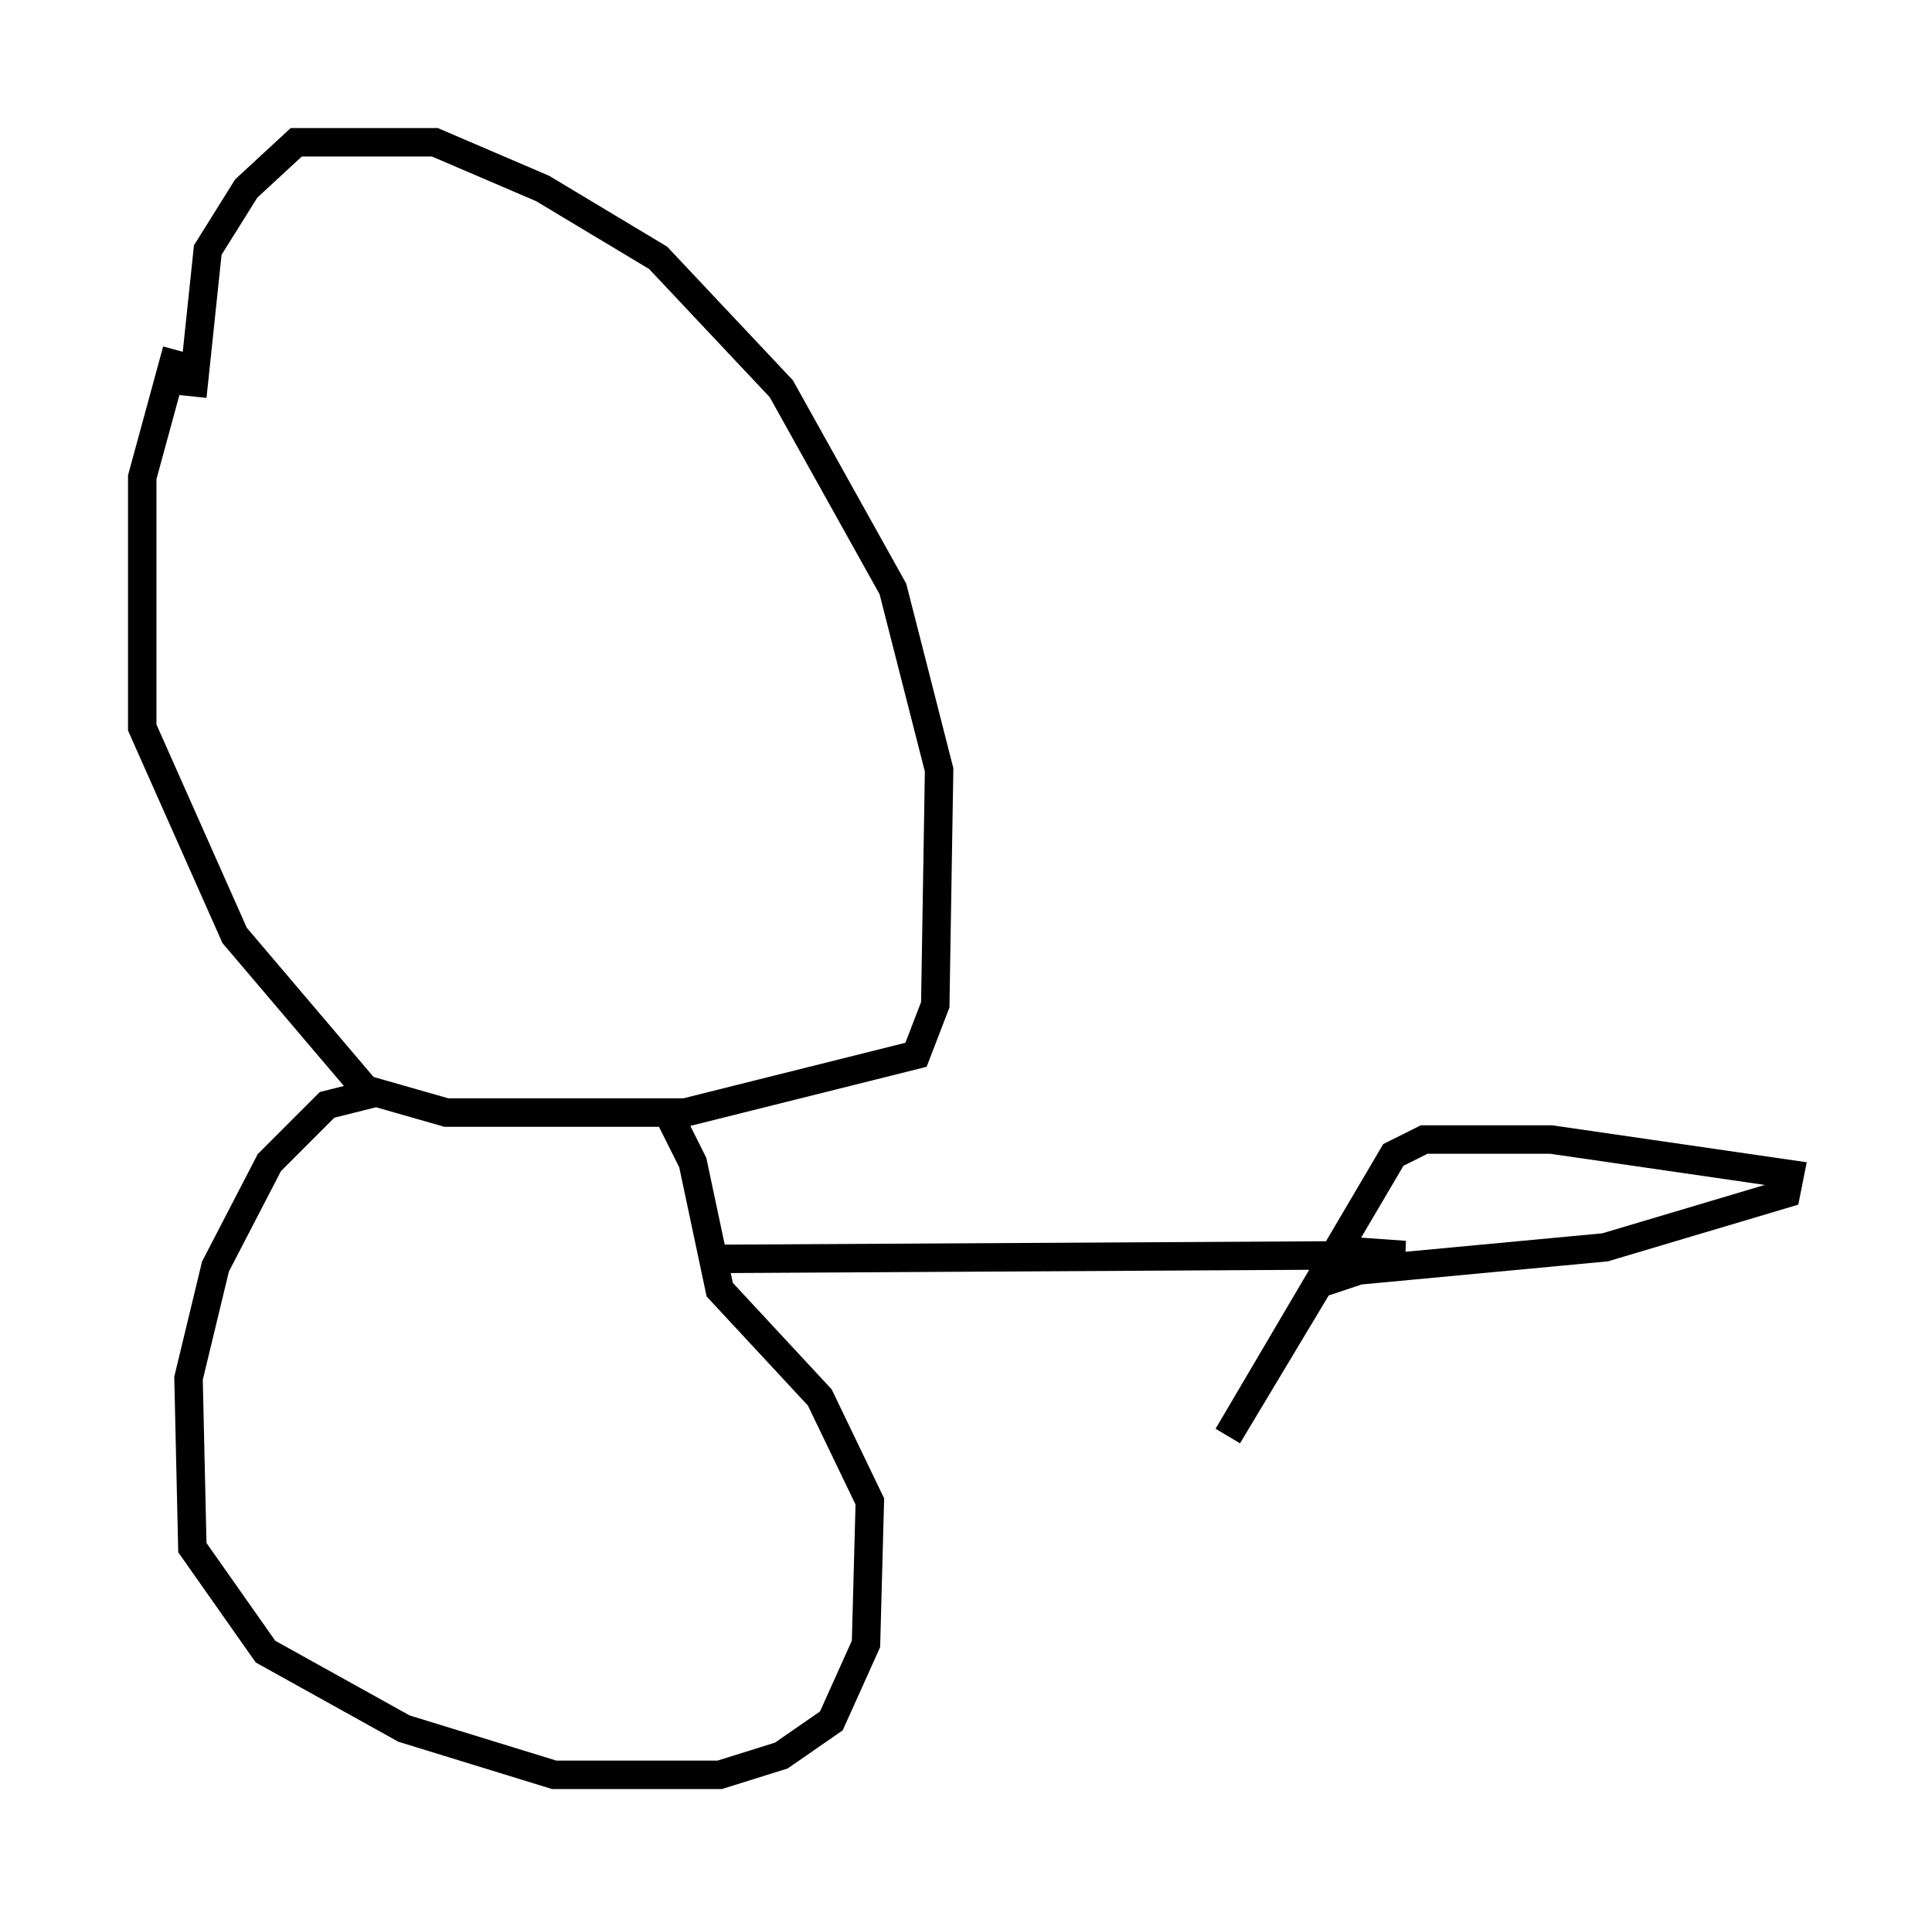 <?xml version="1.0" encoding="utf-8" ?>
<svg baseProfile="full" height="67.374" version="1.1" width="67.915" xmlns="http://www.w3.org/2000/svg" xmlns:ev="http://www.w3.org/2001/xml-events" xmlns:xlink="http://www.w3.org/1999/xlink"><defs /><rect fill="white" height="67.374" width="67.915" x="0" y="0" /><path d="M7.436, 10.548 m-1.218, 1.759 l-1.218, 4.465 0.0, 8.796 l3.248, 7.307 4.601, 5.413 l2.842, 0.812 8.39, 0.0 l8.119, -2.03 0.677, -1.759 l0.135, -8.254 -1.624, -6.36 l-3.924, -7.036 -4.33, -4.601 l-4.059, -2.436 -3.789, -1.624 l-4.871, 0.0 -1.759, 1.624 l-1.353, 2.165 -0.541, 5.142 m6.36, 24.492 l-1.624, 0.406 -2.03, 2.03 l-1.894, 3.654 -0.947, 3.924 l0.135, 5.954 2.571, 3.654 l4.871, 2.706 5.277, 1.624 l5.819, 0.0 2.165, -0.677 l1.759, -1.218 1.218, -2.706 l0.135, -5.007 -1.759, -3.654 l-3.518, -3.789 -0.947, -4.465 l-0.812, -1.624 m1.894, 5.007 l23.951, -0.135 -1.894, -0.135 l-0.677, 0.406 -3.654, 6.089 l5.819, -9.878 1.083, -0.541 l4.465, 0.0 8.39, 1.218 l-0.135, 0.677 -6.36, 1.894 l-8.66, 0.812 -1.624, 0.541 " fill="none" stroke="black" stroke-width="1" /></svg>